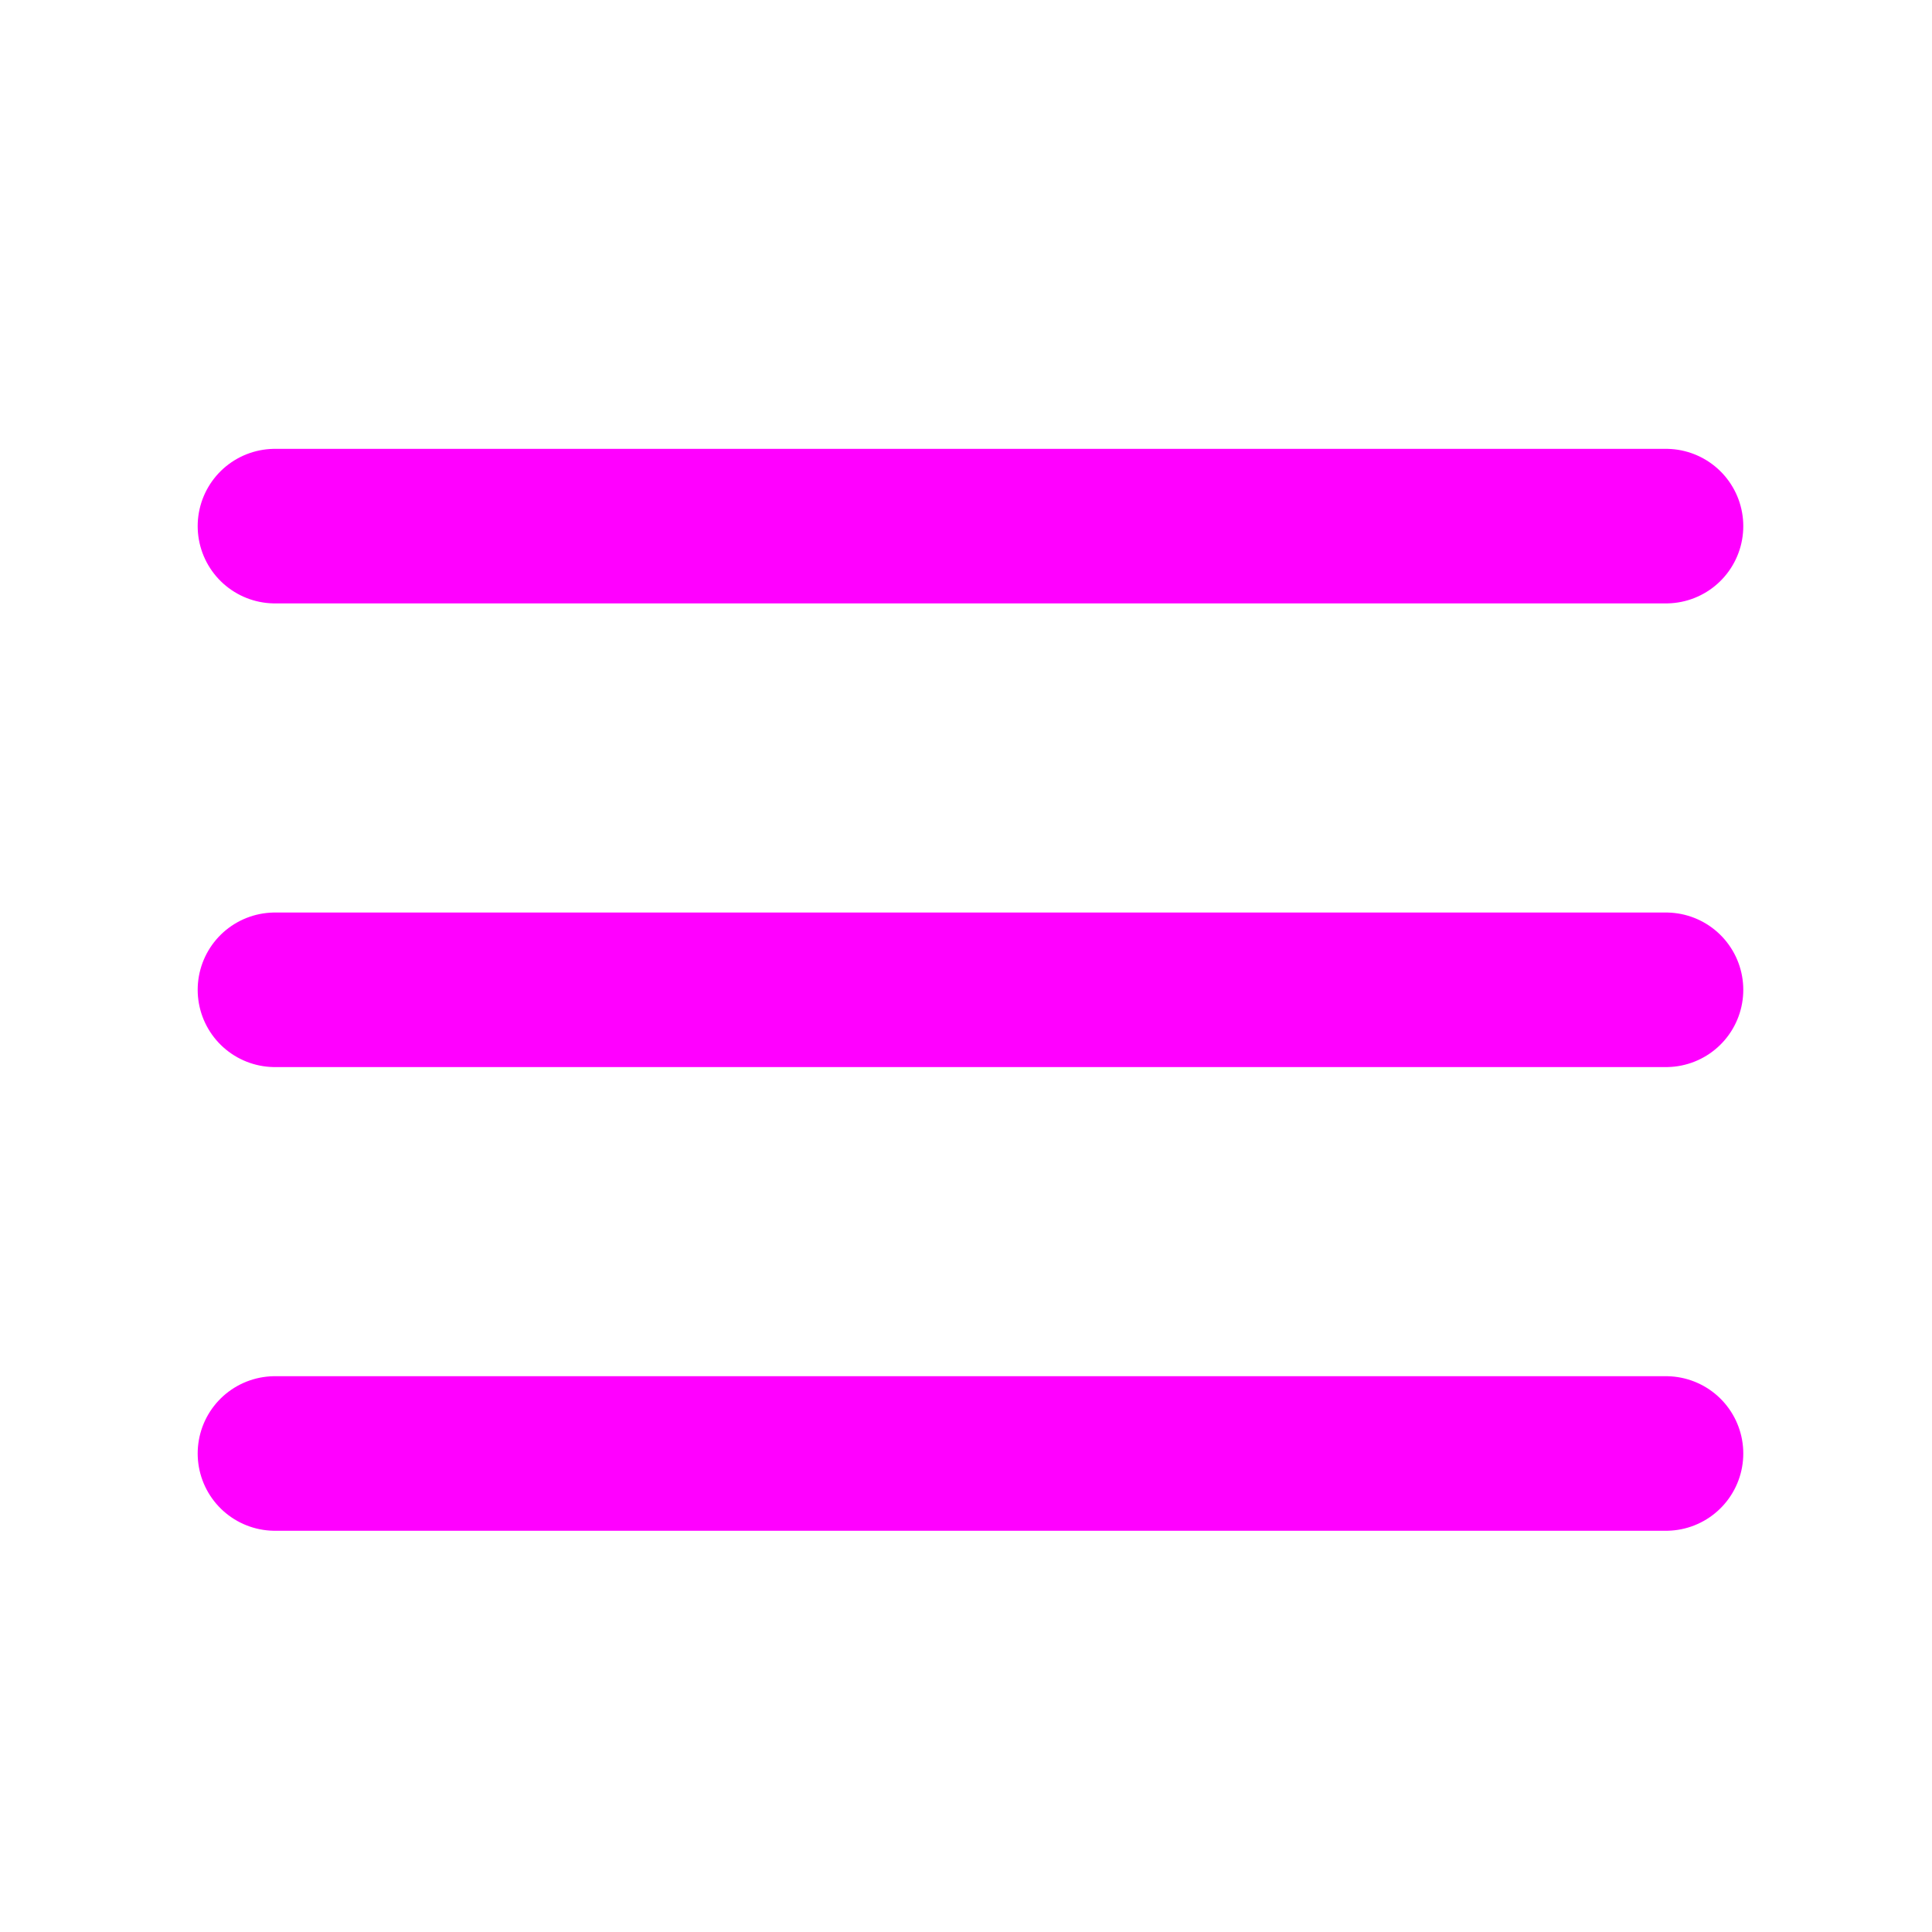<svg width="25" height="25" viewBox="0 0 25 25" fill="none" xmlns="http://www.w3.org/2000/svg">
<path d="M3.558 12.808H21.558" stroke="#FF00FF" stroke-width="2" stroke-linecap="round" stroke-linejoin="round"/>
<path d="M3.558 6.808H21.558" stroke="#FF00FF" stroke-width="2" stroke-linecap="round" stroke-linejoin="round"/>
<path d="M3.558 18.808H21.558" stroke="#FF00FF" stroke-width="2" stroke-linecap="round" stroke-linejoin="round"/>
</svg>
